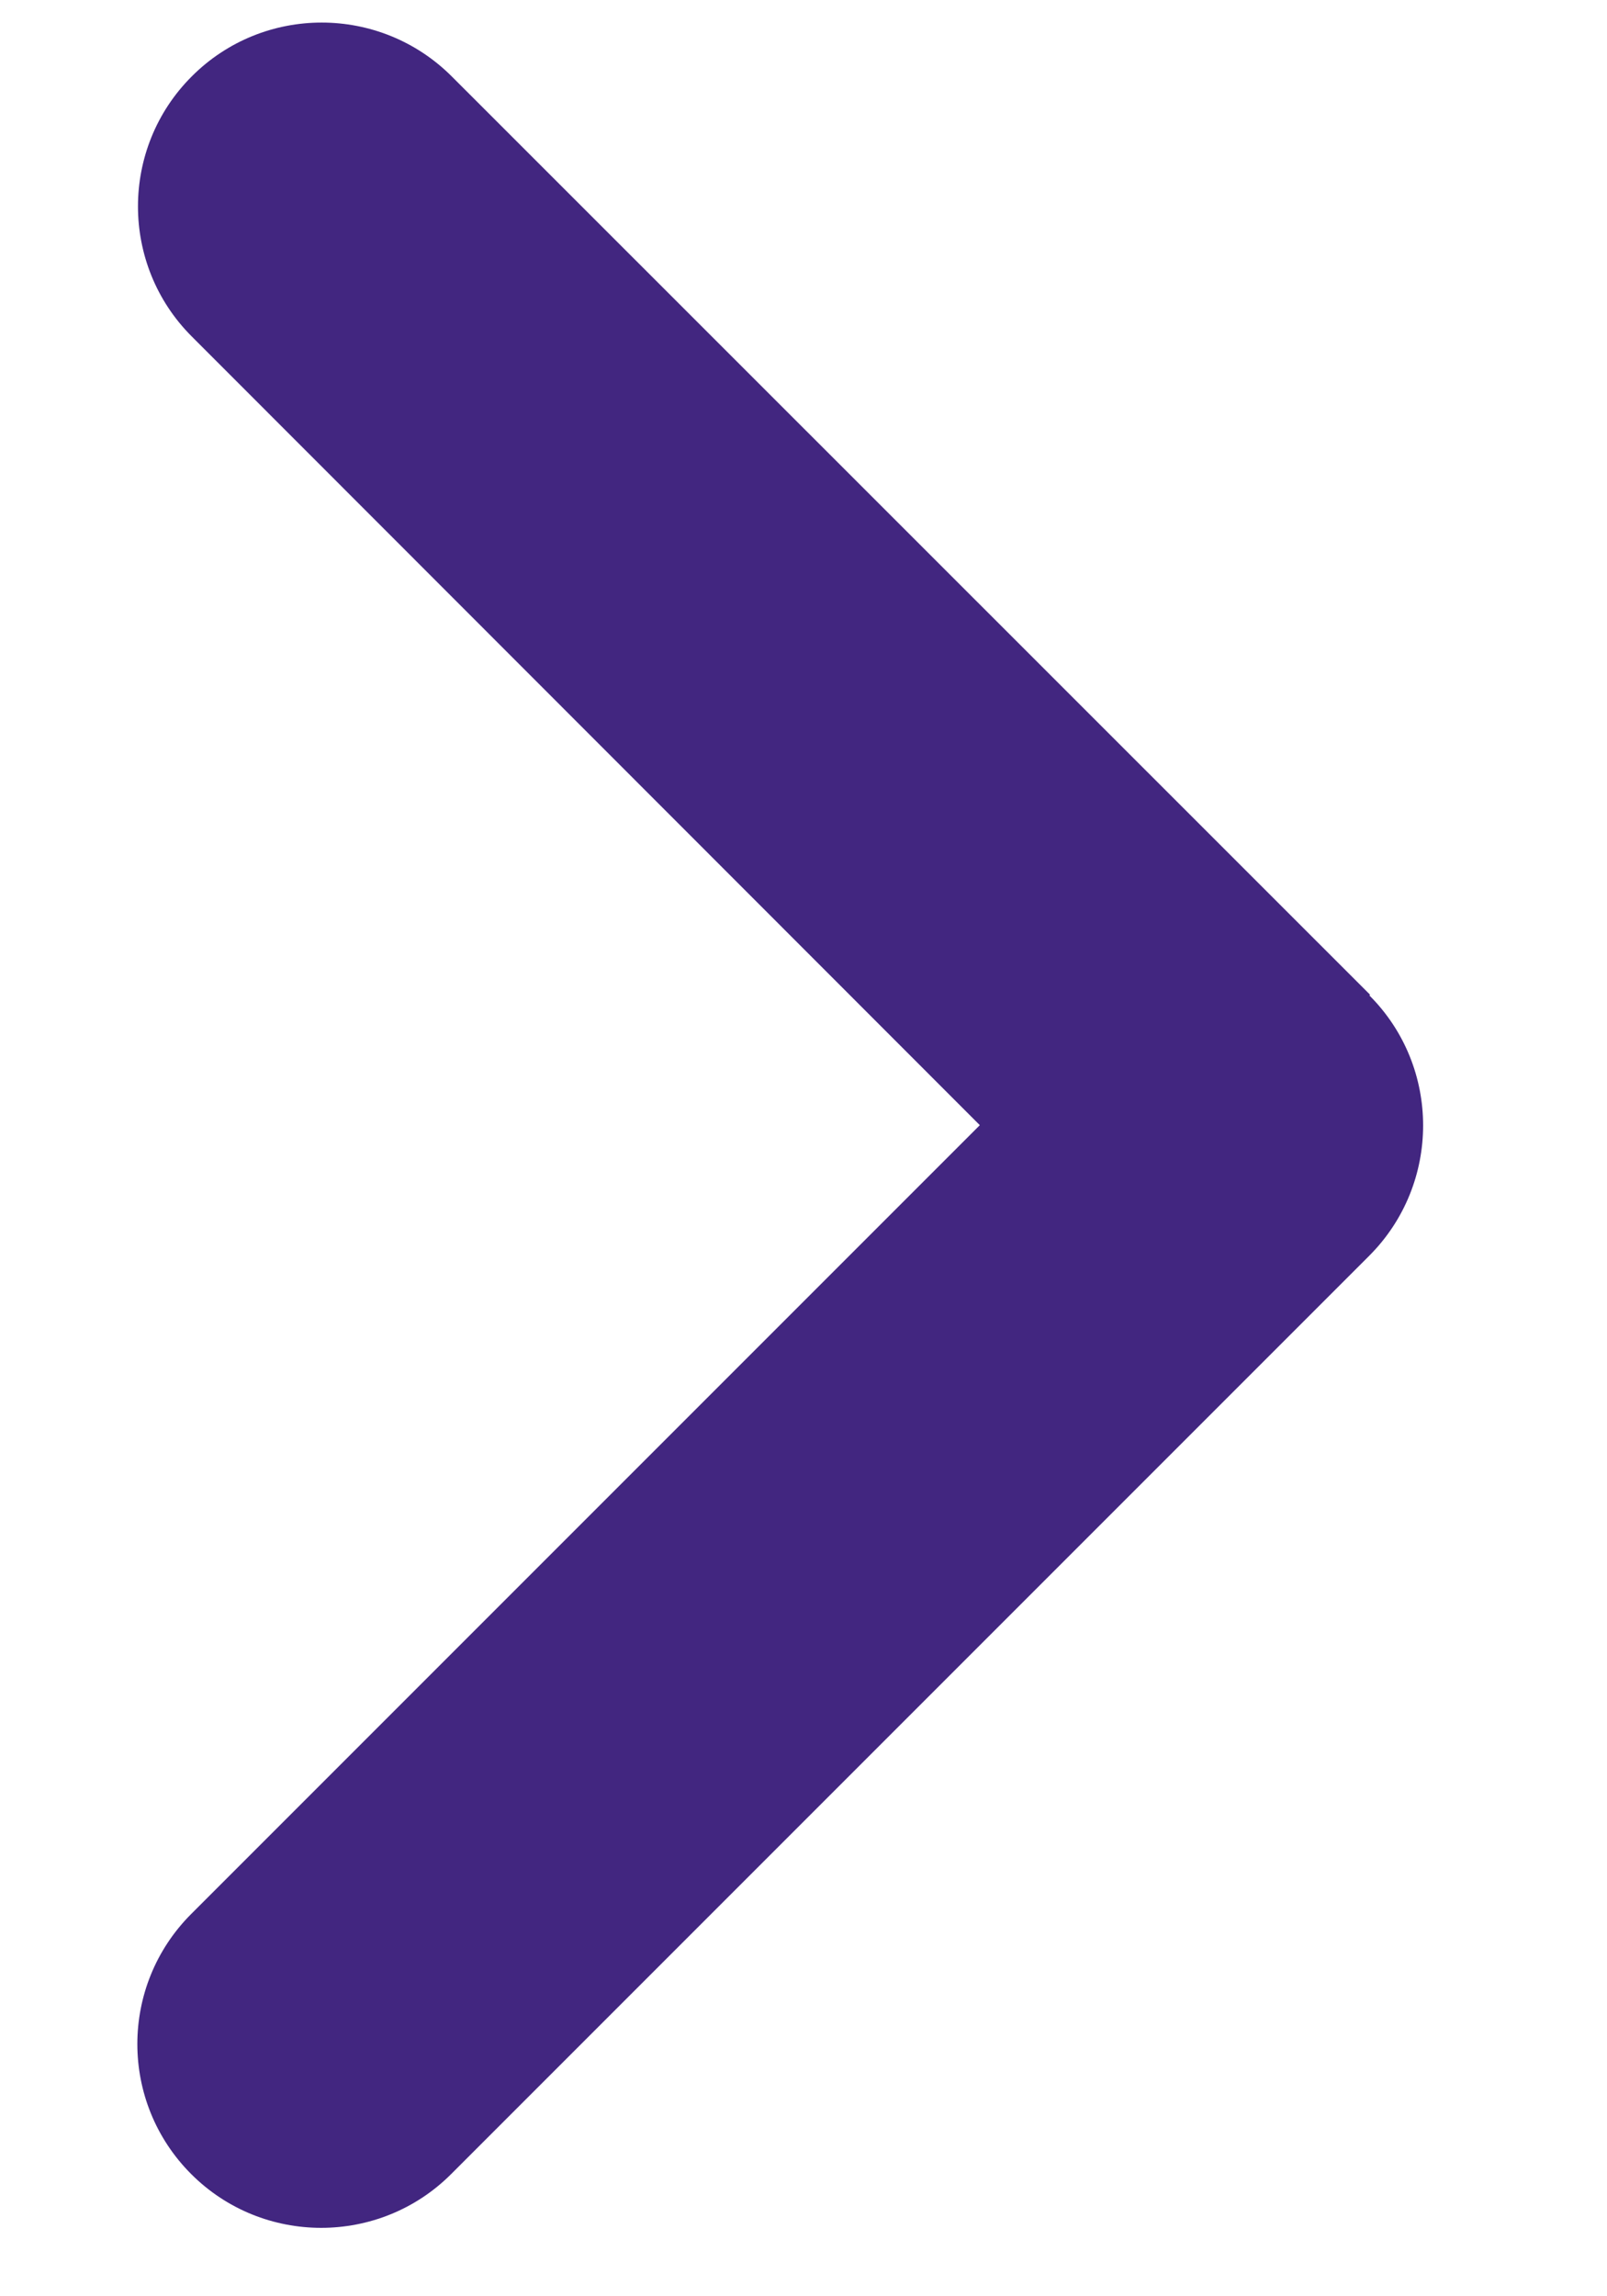 <svg width="7" height="10" viewBox="0 0 7 10" fill="none" xmlns="http://www.w3.org/2000/svg">
<path d="M5.965 4.335C6.277 4.647 6.277 5.155 5.965 5.468L1.965 9.468C1.653 9.78 1.145 9.78 0.833 9.468C0.52 9.155 0.52 8.648 0.833 8.335L4.268 4.9L0.835 1.465C0.523 1.153 0.523 0.645 0.835 0.333C1.147 0.02 1.655 0.02 1.968 0.333L5.968 4.332L5.965 4.335Z" fill="#422680"/>
</svg>
